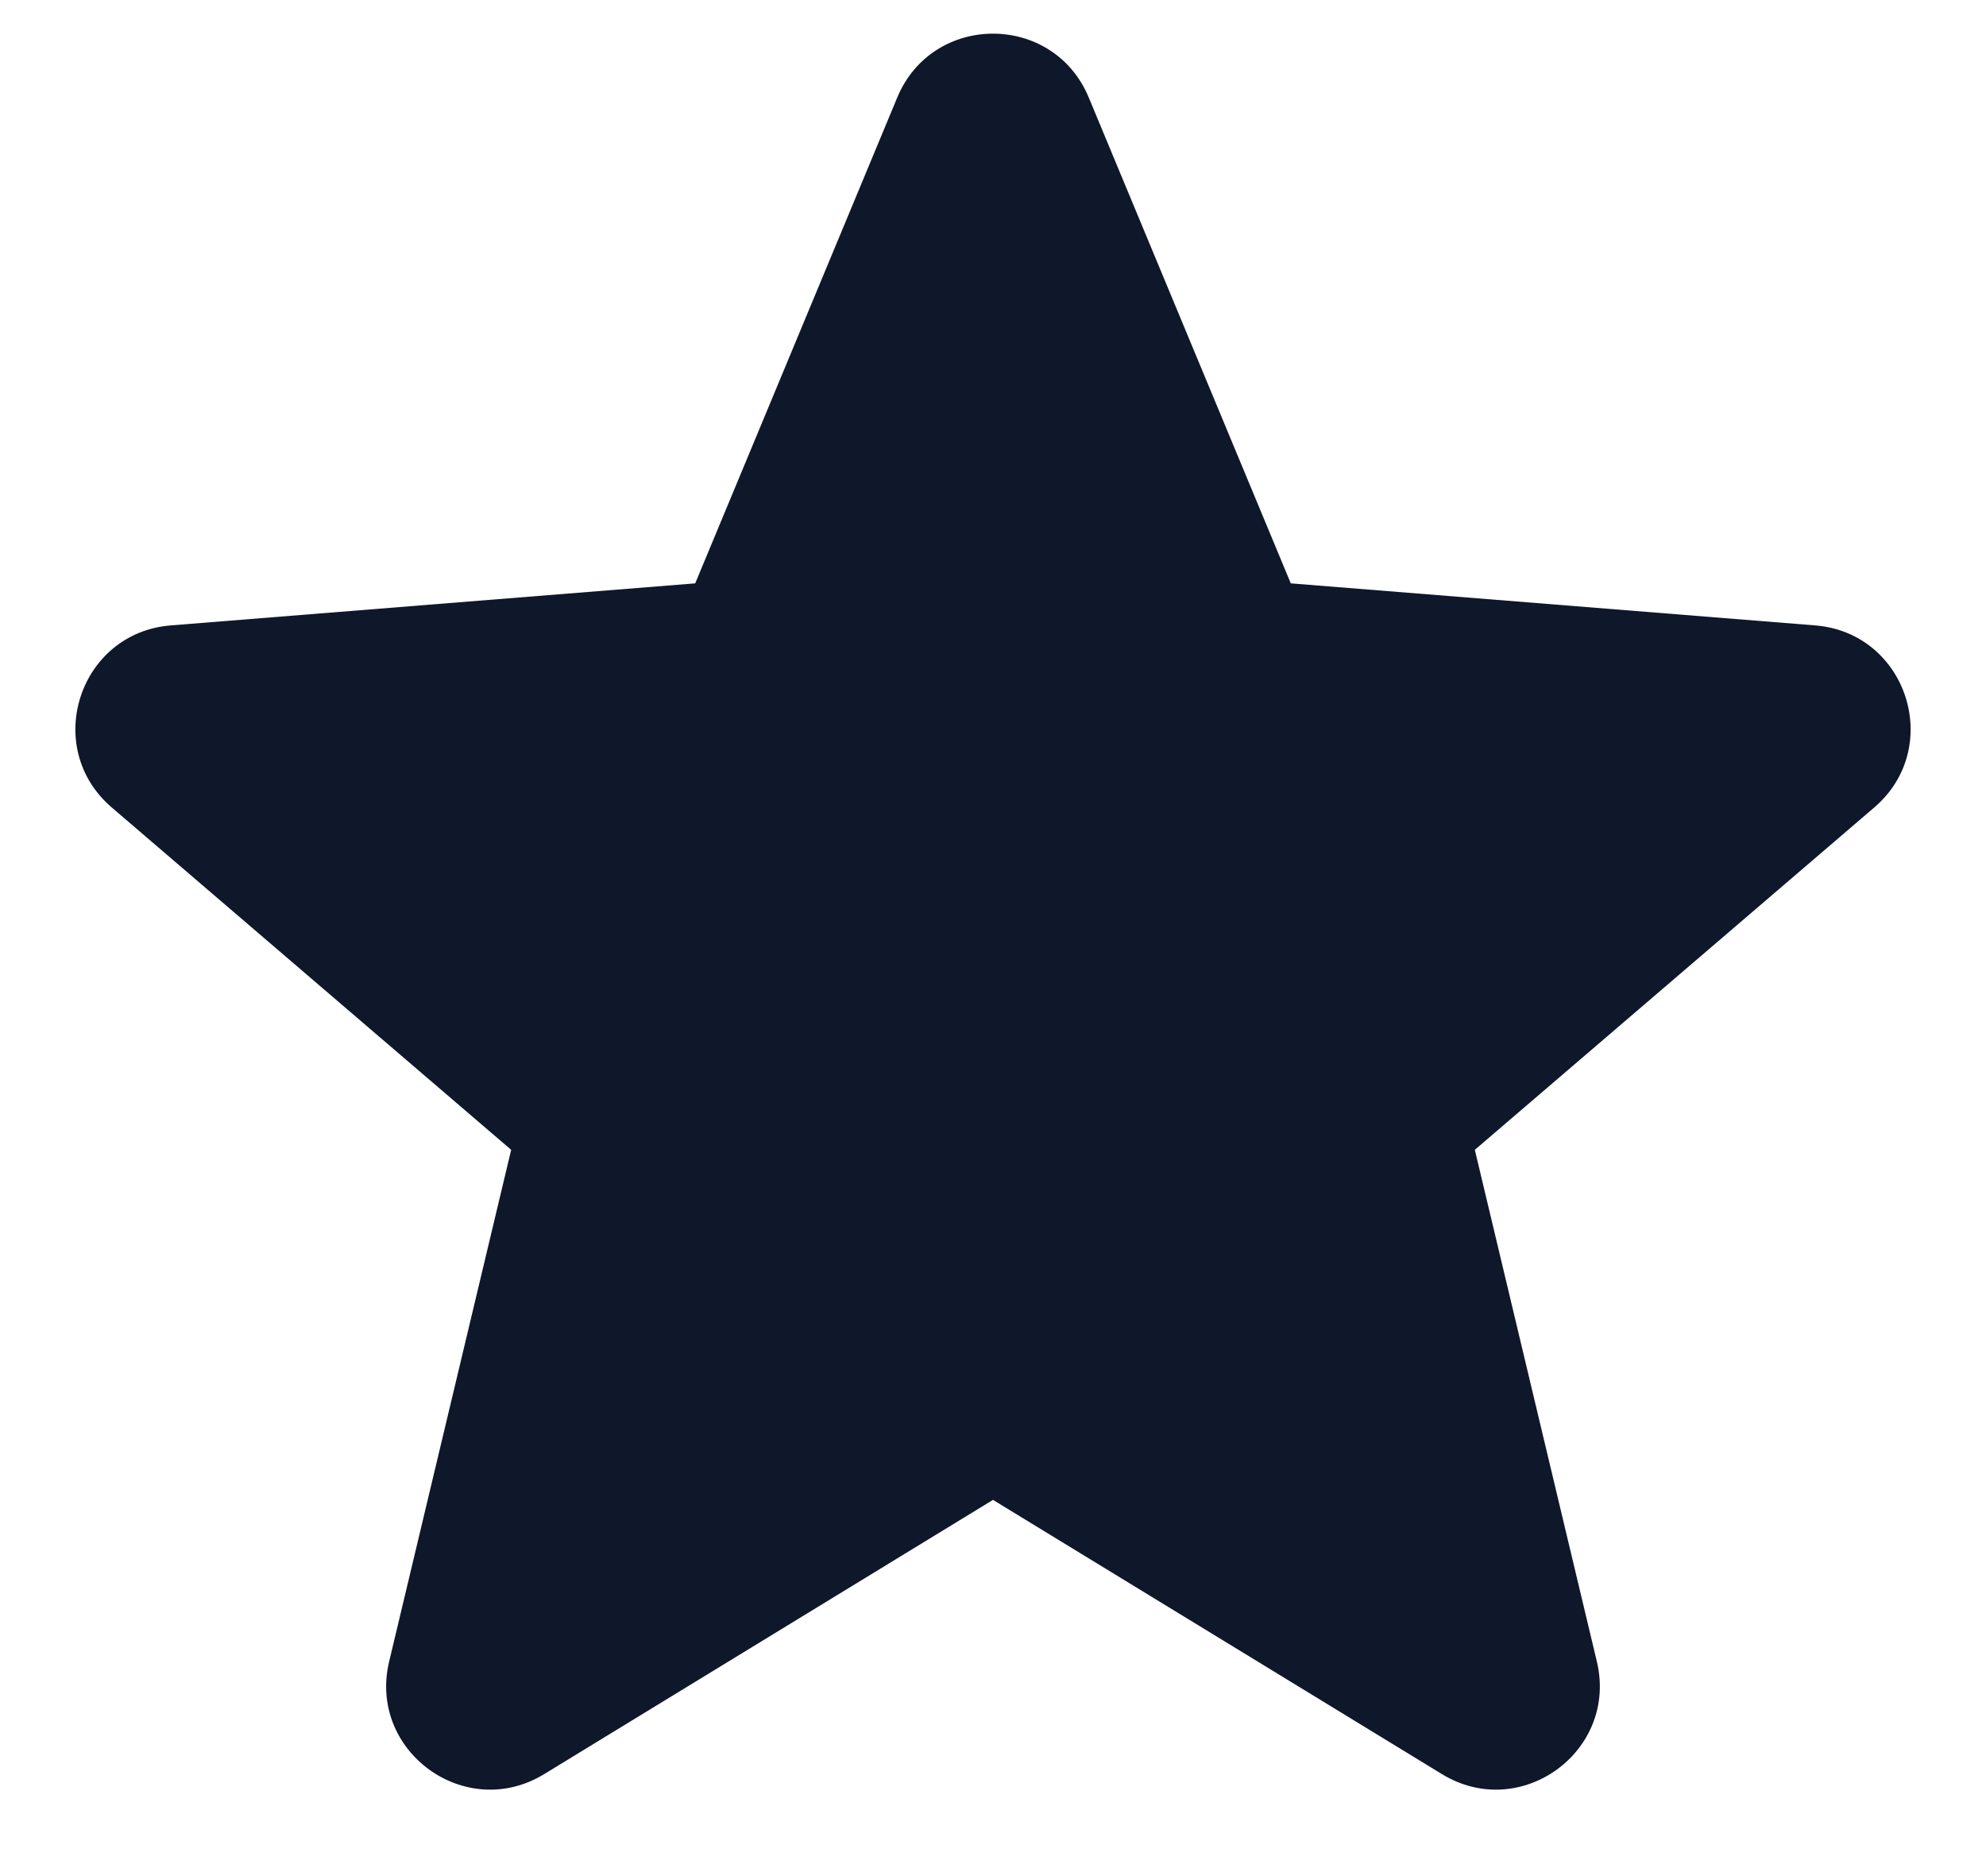 <svg width="18" height="17" viewBox="0 0 18 17" fill="none" xmlns="http://www.w3.org/2000/svg">
<path fill-rule="evenodd" clip-rule="evenodd" d="M9.868 0.884C9.547 0.112 8.453 0.112 8.132 0.884L6.301 5.286L1.549 5.667C0.716 5.733 0.378 6.773 1.013 7.317L4.633 10.419L3.527 15.056C3.333 15.869 4.218 16.512 4.932 16.076L9 13.591L13.069 16.076C13.782 16.512 14.667 15.869 14.473 15.056L13.367 10.419L16.987 7.317C17.622 6.773 17.284 5.733 16.451 5.667L11.699 5.286L9.868 0.884Z" fill="#0F172A"/>
</svg>
